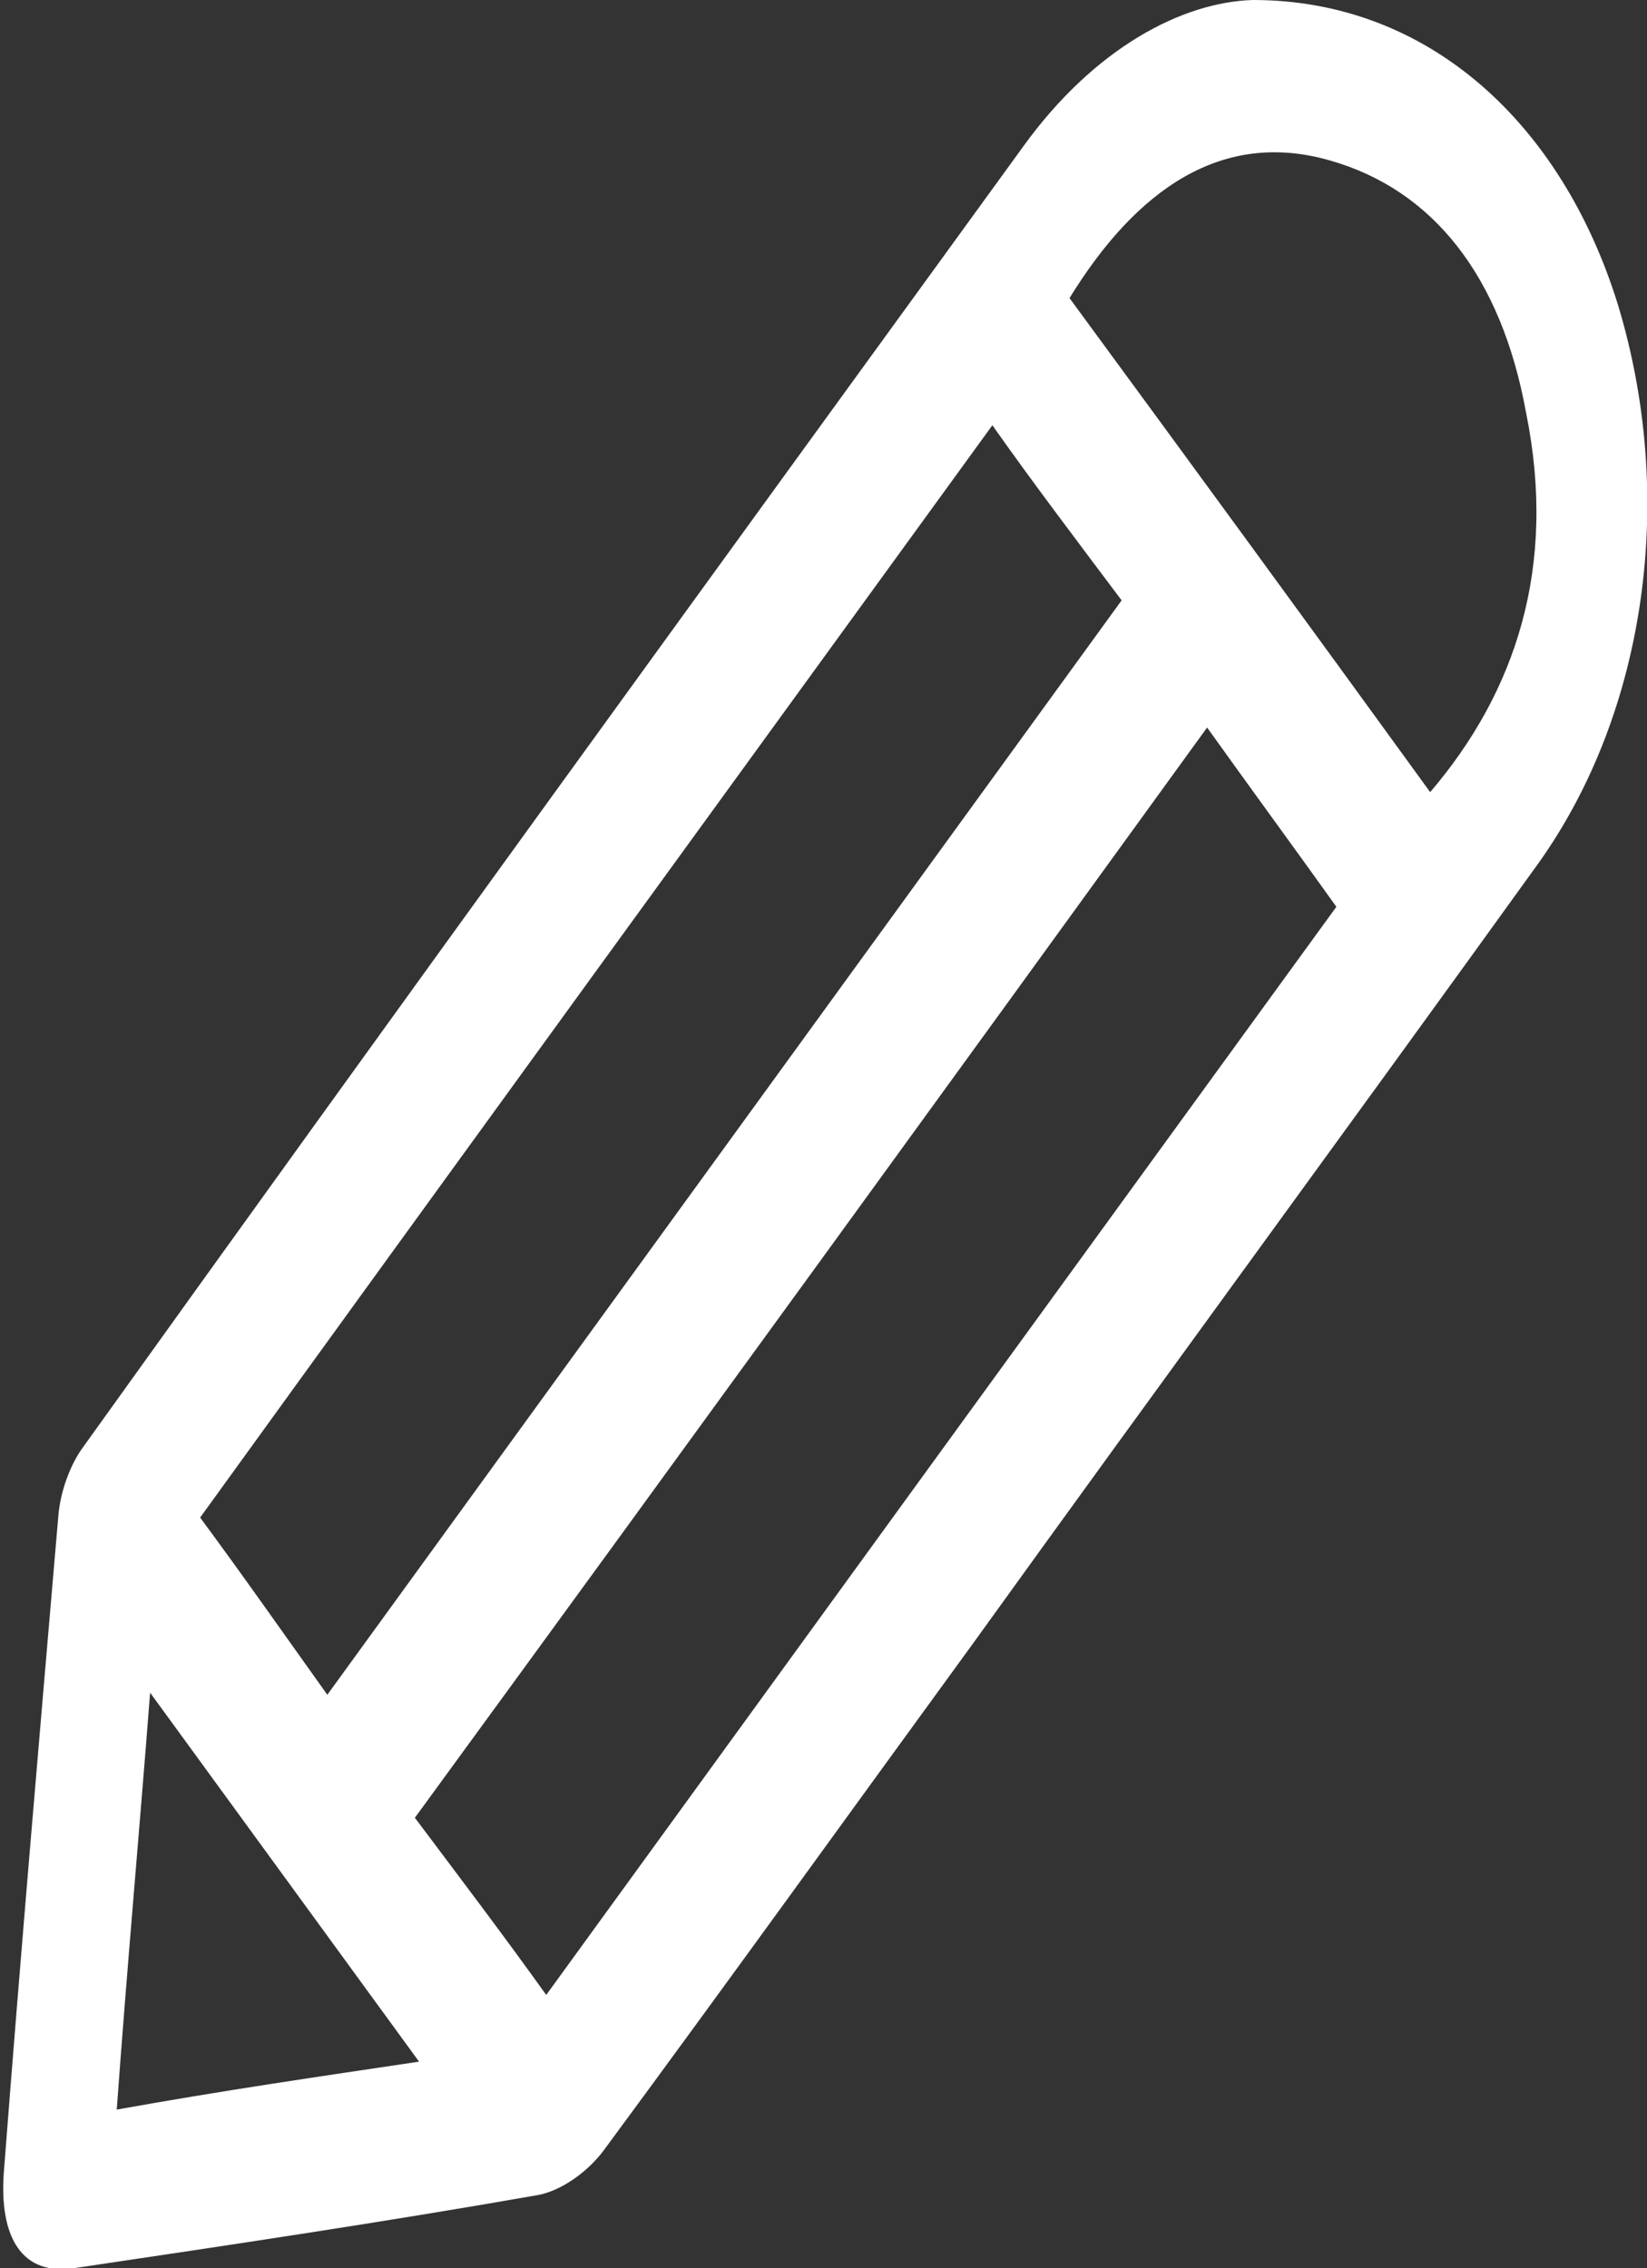 <?xml version="1.0" encoding="utf-8"?>
<!-- Generator: Adobe Illustrator 25.2.3, SVG Export Plug-In . SVG Version: 6.00 Build 0)  -->
<svg version="1.1" id="Capa_1" xmlns="http://www.w3.org/2000/svg" xmlns:xlink="http://www.w3.org/1999/xlink" x="0px" y="0px"
	 viewBox="0 0 79 108.8" style="enable-background:new 0 0 79 108.8;" xml:space="preserve">
<rect x="0" y="0" width="79" height="108.8" fill="#333333" stroke="none"/>
<style type="text/css">
	.st0{fill:#FFFFFF;}
</style>
<g>
	<path class="st0" d="M60.1,0c8.4,0,14.8,5.9,17.5,14.6c2.8,9.2,1.4,19.5-3.8,26.8c-9,12.5-18.1,24.9-27.1,37.4
		c-5.9,8.1-11.8,16.3-17.7,24.3c-0.8,1.1-2.1,2-3.2,2.2c-7.4,1.3-14.8,2.4-22.2,3.5c-2.5,0.4-3.7-1.4-3.4-4.8
		c0.8-10.4,1.7-20.8,2.6-31.3c0.1-1.2,0.6-2.5,1.2-3.3C18.9,48.6,34,27.8,49.1,7C52.5,2.3,56.7,0.1,60.1,0z M47.6,20.4
		c-12.7,17.5-25.5,35.1-38,52.4c2,2.7,4.1,5.7,6.1,8.5c12.7-17.5,25.4-35,38.1-52.5C51.7,26,49.5,23.1,47.6,20.4z M26.2,95.7
		c12.7-17.5,25.4-35,37.9-52.2c-2-2.8-4.2-5.8-6.2-8.6C45.3,52.3,32.6,69.8,19.9,87.2C22,90,24.2,92.9,26.2,95.7z M68.6,38
		c4.1-4.8,6.1-10.8,4.6-18.2C72,13.2,68.7,9.1,63.8,7.7c-5.2-1.5-9.3,1.4-12.5,6.6C57.1,22.2,62.8,30,68.6,38z M20.1,98.9
		c-4.3-5.9-8.6-11.8-12.9-17.7c-0.5,6.5-1.1,13.1-1.6,20C10.6,100.3,15.4,99.6,20.1,98.9z"/>
</g>
</svg>
